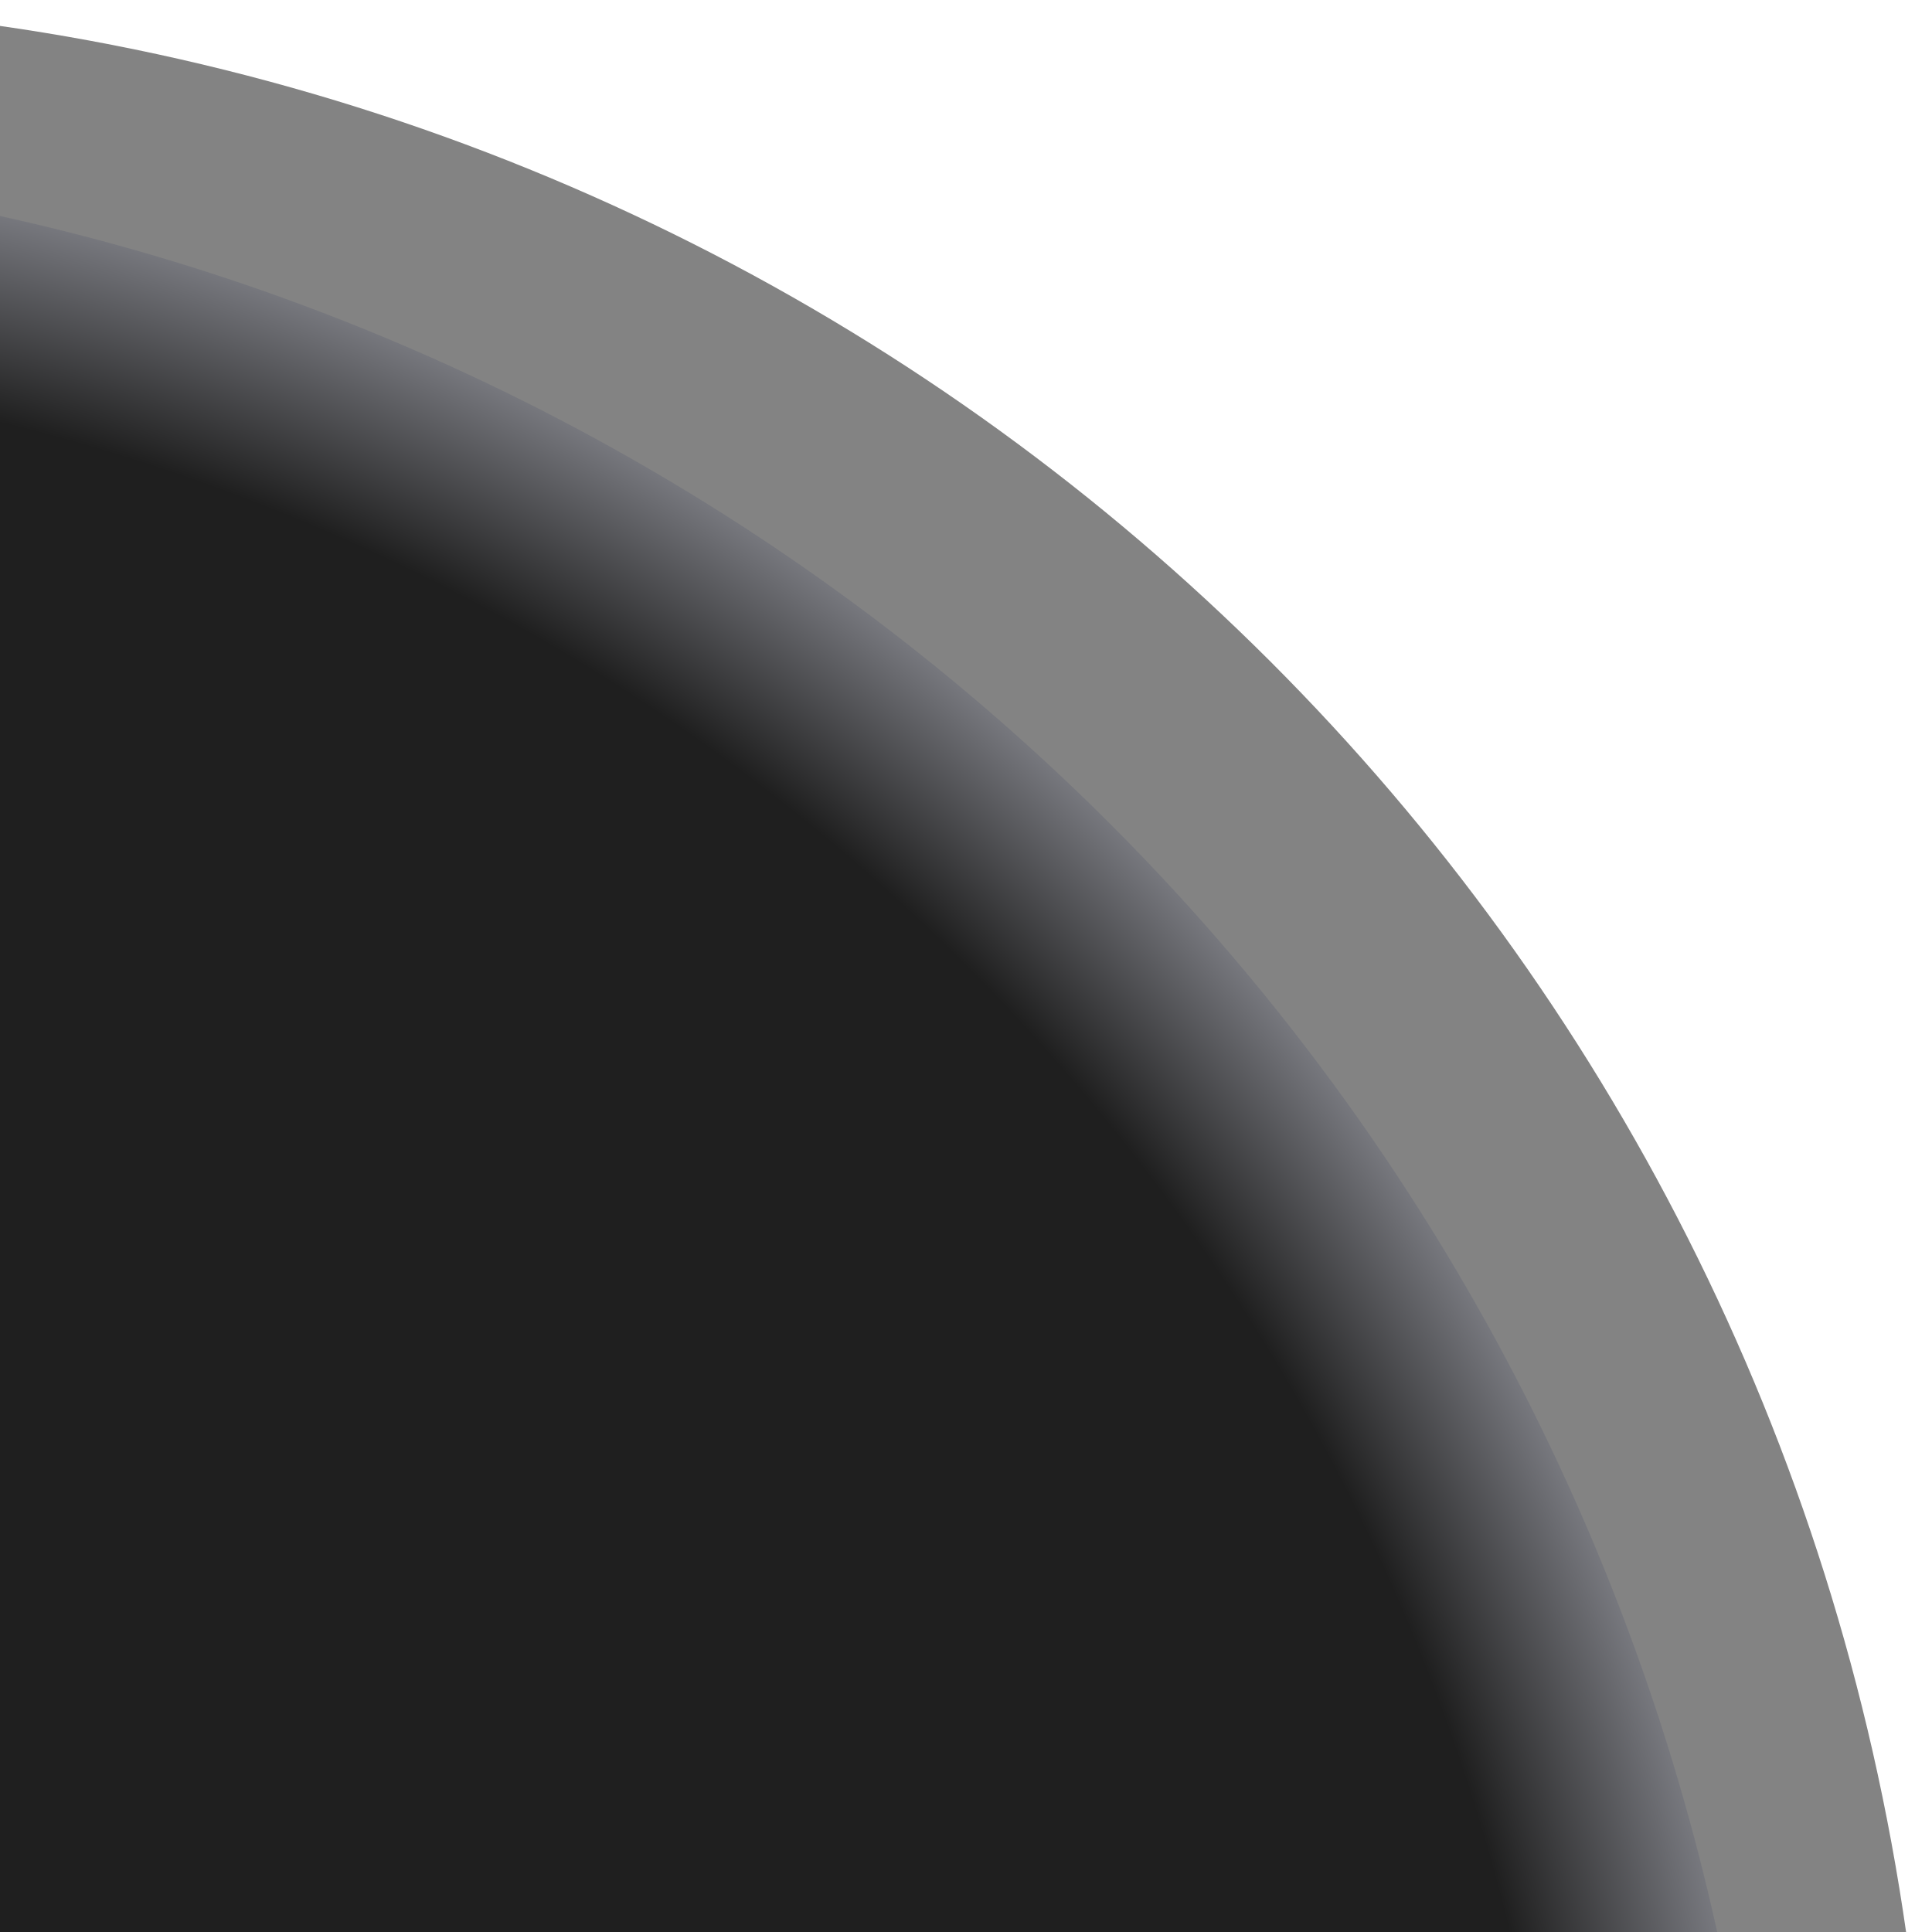 <svg height="12" viewBox="0 0 3.175 3.175" width="12" xmlns="http://www.w3.org/2000/svg" xmlns:xlink="http://www.w3.org/1999/xlink"><radialGradient id="a" cx="3.969" cy="3.969" gradientTransform="matrix(-1 0 0 1 3.175 0)" gradientUnits="userSpaceOnUse" r="3.704"><stop offset="0" stop-color="#1f1f1f"/><stop offset=".909" stop-color="#1f1f1f"/><stop offset="1" stop-color="#78797f"/></radialGradient><filter id="b" color-interpolation-filters="sRGB" height="1.072" width="1.072" x="-.036" y="-.036"><feGaussianBlur stdDeviation=".178"/></filter><path d="m12 .158c-6.144.874-10.968 5.697-11.842 11.842h11.842z" fill-opacity=".989" filter="url(#b)" opacity=".7" transform="matrix(-.265 0 0 .265 3.175 0)"/><path d="m-0.0.355a3.704 3.704 0 0 1 2.822 2.82h-2.822z" fill="url(#a)"/></svg>